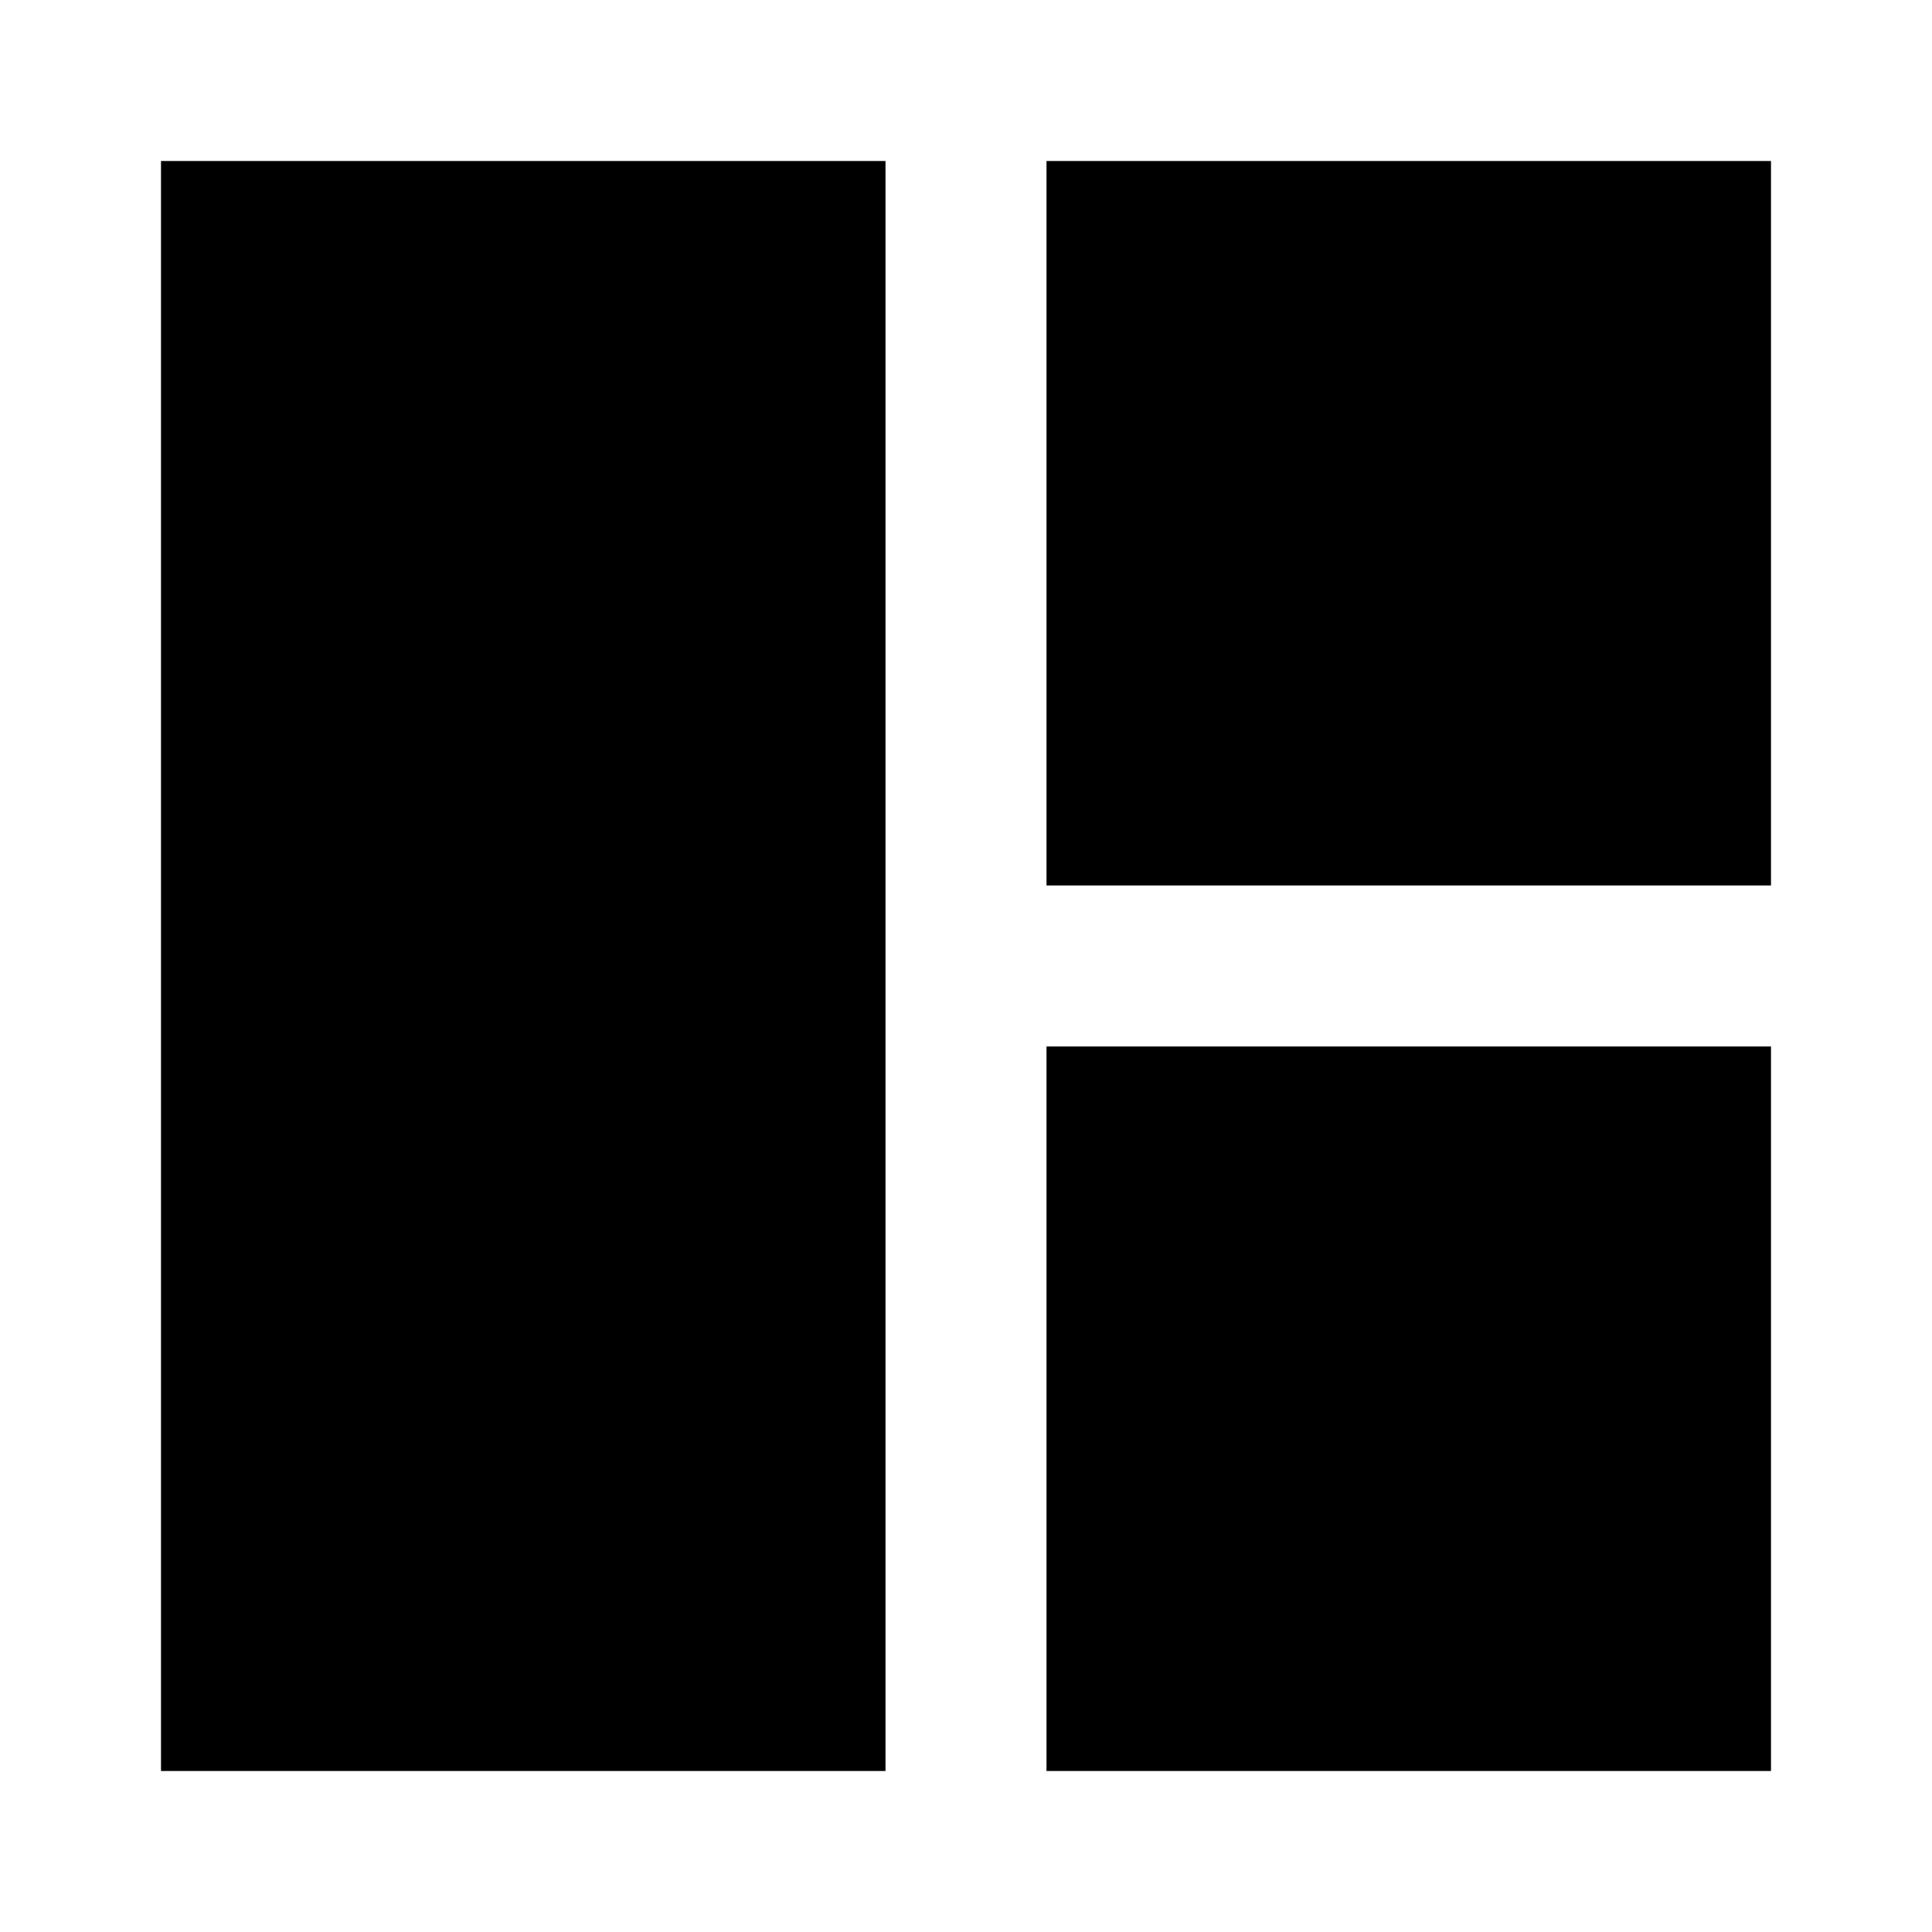 <svg xmlns="http://www.w3.org/2000/svg" xmlns:xlink="http://www.w3.org/1999/xlink" width="24" height="24" viewBox="0 0 24 24"><path fill="currentColor" d="M11 2H2v20h9zm2 20h9v-9h-9zm9-11V2h-9v9z"/></svg>